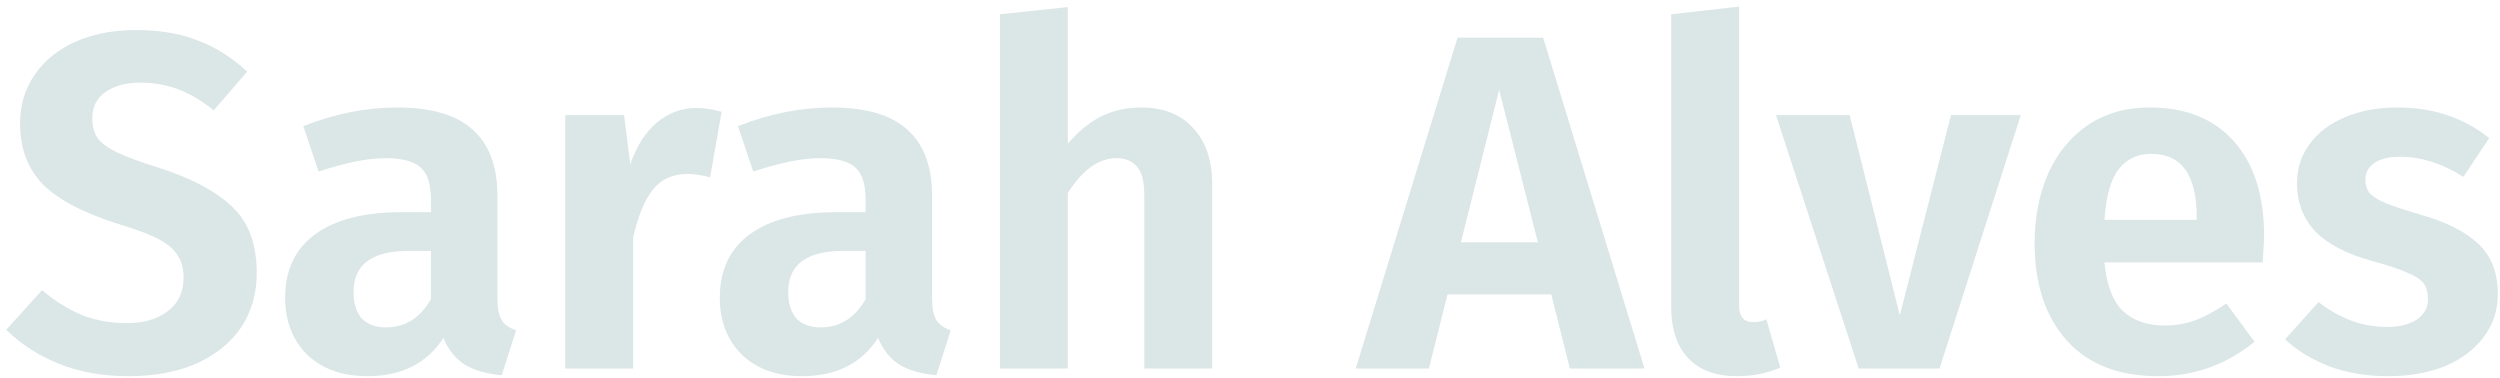<svg width="251" height="38" viewBox="0 0 251 38" fill="none" xmlns="http://www.w3.org/2000/svg">
<path d="M13.632 3.016C16.032 3.016 18.112 3.368 19.872 4.072C21.664 4.744 23.312 5.784 24.816 7.192L21.456 11.08C20.272 10.12 19.088 9.416 17.904 8.968C16.72 8.52 15.456 8.296 14.112 8.296C12.64 8.296 11.456 8.616 10.56 9.256C9.696 9.864 9.264 10.744 9.264 11.896C9.264 12.696 9.44 13.352 9.792 13.864C10.176 14.376 10.832 14.856 11.76 15.304C12.688 15.752 14.08 16.264 15.936 16.84C19.232 17.896 21.696 19.208 23.328 20.776C24.96 22.312 25.776 24.52 25.776 27.4C25.776 29.448 25.264 31.256 24.24 32.824C23.216 34.36 21.728 35.576 19.776 36.472C17.824 37.336 15.536 37.768 12.912 37.768C10.288 37.768 7.952 37.352 5.904 36.52C3.856 35.688 2.096 34.552 0.624 33.112L4.224 29.128C5.504 30.216 6.832 31.048 8.208 31.624C9.584 32.168 11.088 32.44 12.72 32.44C14.448 32.44 15.824 32.04 16.848 31.24C17.904 30.44 18.432 29.32 18.432 27.88C18.432 26.984 18.24 26.248 17.856 25.672C17.504 25.064 16.88 24.52 15.984 24.04C15.088 23.56 13.792 23.064 12.096 22.552C8.48 21.432 5.888 20.088 4.32 18.52C2.784 16.952 2.016 14.904 2.016 12.376C2.016 10.52 2.512 8.888 3.504 7.48C4.496 6.04 5.872 4.936 7.632 4.168C9.392 3.4 11.392 3.016 13.632 3.016Z" fill="#DBE6E7"/>
<path d="M49.941 29.944C49.941 30.936 50.085 31.672 50.373 32.152C50.661 32.6 51.141 32.936 51.813 33.16L50.373 37.672C48.869 37.544 47.637 37.192 46.677 36.616C45.749 36.04 45.029 35.144 44.517 33.928C42.853 36.488 40.309 37.768 36.885 37.768C34.357 37.768 32.341 37.048 30.837 35.608C29.365 34.136 28.629 32.232 28.629 29.896C28.629 27.112 29.637 24.984 31.653 23.512C33.669 22.04 36.565 21.304 40.341 21.304H43.269V20.056C43.269 18.488 42.917 17.4 42.213 16.792C41.509 16.184 40.341 15.88 38.709 15.88C36.917 15.88 34.677 16.328 31.989 17.224L30.453 12.664C33.621 11.416 36.757 10.792 39.861 10.792C43.317 10.792 45.861 11.544 47.493 13.048C49.125 14.52 49.941 16.728 49.941 19.672V29.944ZM38.757 32.872C40.677 32.872 42.181 31.928 43.269 30.04V25.192H41.013C37.333 25.192 35.493 26.568 35.493 29.32C35.493 30.44 35.765 31.32 36.309 31.96C36.885 32.568 37.701 32.872 38.757 32.872Z" fill="#DBE6E7"/>
<path d="M69.903 10.84C70.671 10.84 71.519 10.968 72.447 11.224L71.295 17.8C70.399 17.576 69.647 17.464 69.039 17.464C67.535 17.464 66.367 17.992 65.535 19.048C64.703 20.104 64.047 21.704 63.567 23.848V37H56.751V11.56H62.655L63.279 16.504C63.887 14.712 64.767 13.32 65.919 12.328C67.103 11.336 68.431 10.84 69.903 10.84Z" fill="#DBE6E7"/>
<path d="M93.581 29.944C93.581 30.936 93.725 31.672 94.013 32.152C94.301 32.6 94.781 32.936 95.453 33.16L94.013 37.672C92.509 37.544 91.277 37.192 90.317 36.616C89.389 36.04 88.669 35.144 88.157 33.928C86.493 36.488 83.949 37.768 80.525 37.768C77.997 37.768 75.981 37.048 74.477 35.608C73.005 34.136 72.269 32.232 72.269 29.896C72.269 27.112 73.277 24.984 75.293 23.512C77.309 22.04 80.205 21.304 83.981 21.304H86.909V20.056C86.909 18.488 86.557 17.4 85.853 16.792C85.149 16.184 83.981 15.88 82.349 15.88C80.557 15.88 78.317 16.328 75.629 17.224L74.093 12.664C77.261 11.416 80.397 10.792 83.501 10.792C86.957 10.792 89.501 11.544 91.133 13.048C92.765 14.52 93.581 16.728 93.581 19.672V29.944ZM82.397 32.872C84.317 32.872 85.821 31.928 86.909 30.04V25.192H84.653C80.973 25.192 79.133 26.568 79.133 29.32C79.133 30.44 79.405 31.32 79.949 31.96C80.525 32.568 81.341 32.872 82.397 32.872Z" fill="#DBE6E7"/>
<path d="M114.599 10.792C116.807 10.792 118.535 11.48 119.783 12.856C121.063 14.2 121.703 16.072 121.703 18.472V37H114.887V19.624C114.887 18.248 114.647 17.288 114.167 16.744C113.687 16.168 112.999 15.88 112.103 15.88C110.311 15.88 108.679 17.048 107.207 19.384V37H100.391V1.432L107.207 0.712V14.44C108.231 13.224 109.335 12.312 110.519 11.704C111.735 11.096 113.095 10.792 114.599 10.792Z" fill="#DBE6E7"/>
<path d="M157.619 37L155.747 29.56H145.331L143.459 37H136.115L146.339 3.784H154.931L165.107 37H157.619ZM146.675 24.328H154.403L150.515 9.016L146.675 24.328Z" fill="#DBE6E7"/>
<path d="M174.368 37.768C172.288 37.768 170.672 37.176 169.52 35.992C168.368 34.776 167.792 33.064 167.792 30.856V1.432L174.608 0.664V30.664C174.608 31.784 175.072 32.344 176 32.344C176.512 32.344 176.96 32.248 177.344 32.056L178.736 36.904C177.424 37.48 175.968 37.768 174.368 37.768Z" fill="#DBE6E7"/>
<path d="M202.886 11.56L194.726 37H186.614L178.31 11.56H185.702L190.742 31.672L195.878 11.56H202.886Z" fill="#DBE6E7"/>
<path d="M227.317 23.704C227.317 24.024 227.269 24.904 227.173 26.344H211.285C211.509 28.648 212.133 30.28 213.157 31.24C214.181 32.2 215.573 32.68 217.333 32.68C218.421 32.68 219.445 32.504 220.405 32.152C221.365 31.8 222.405 31.24 223.525 30.472L226.357 34.312C223.509 36.616 220.293 37.768 216.709 37.768C212.709 37.768 209.637 36.568 207.493 34.168C205.349 31.768 204.277 28.52 204.277 24.424C204.277 21.832 204.725 19.512 205.621 17.464C206.549 15.384 207.877 13.752 209.605 12.568C211.365 11.384 213.445 10.792 215.845 10.792C219.461 10.792 222.277 11.928 224.293 14.2C226.309 16.472 227.317 19.64 227.317 23.704ZM220.549 21.784C220.549 17.56 219.029 15.448 215.989 15.448C214.581 15.448 213.477 15.976 212.677 17.032C211.909 18.056 211.445 19.736 211.285 22.072H220.549V21.784Z" fill="#DBE6E7"/>
<path d="M240.699 10.792C244.283 10.792 247.355 11.816 249.915 13.864L247.323 17.752C245.179 16.408 243.067 15.736 240.987 15.736C239.867 15.736 239.003 15.944 238.395 16.36C237.787 16.776 237.483 17.336 237.483 18.04C237.483 18.552 237.611 18.984 237.867 19.336C238.155 19.688 238.667 20.024 239.403 20.344C240.171 20.664 241.307 21.048 242.811 21.496C245.499 22.232 247.499 23.224 248.811 24.472C250.123 25.688 250.779 27.368 250.779 29.512C250.779 31.208 250.283 32.68 249.291 33.928C248.331 35.176 247.019 36.136 245.355 36.808C243.691 37.448 241.835 37.768 239.787 37.768C237.643 37.768 235.691 37.448 233.931 36.808C232.171 36.136 230.667 35.224 229.419 34.072L232.779 30.328C234.923 31.992 237.195 32.824 239.595 32.824C240.875 32.824 241.883 32.584 242.619 32.104C243.387 31.592 243.771 30.904 243.771 30.04C243.771 29.368 243.627 28.84 243.339 28.456C243.051 28.072 242.523 27.72 241.755 27.4C240.987 27.048 239.787 26.648 238.155 26.2C235.595 25.496 233.691 24.504 232.443 23.224C231.227 21.912 230.619 20.296 230.619 18.376C230.619 16.936 231.035 15.64 231.867 14.488C232.699 13.336 233.867 12.44 235.371 11.8C236.907 11.128 238.683 10.792 240.699 10.792Z" fill="#DBE6E7"/>
</svg>

